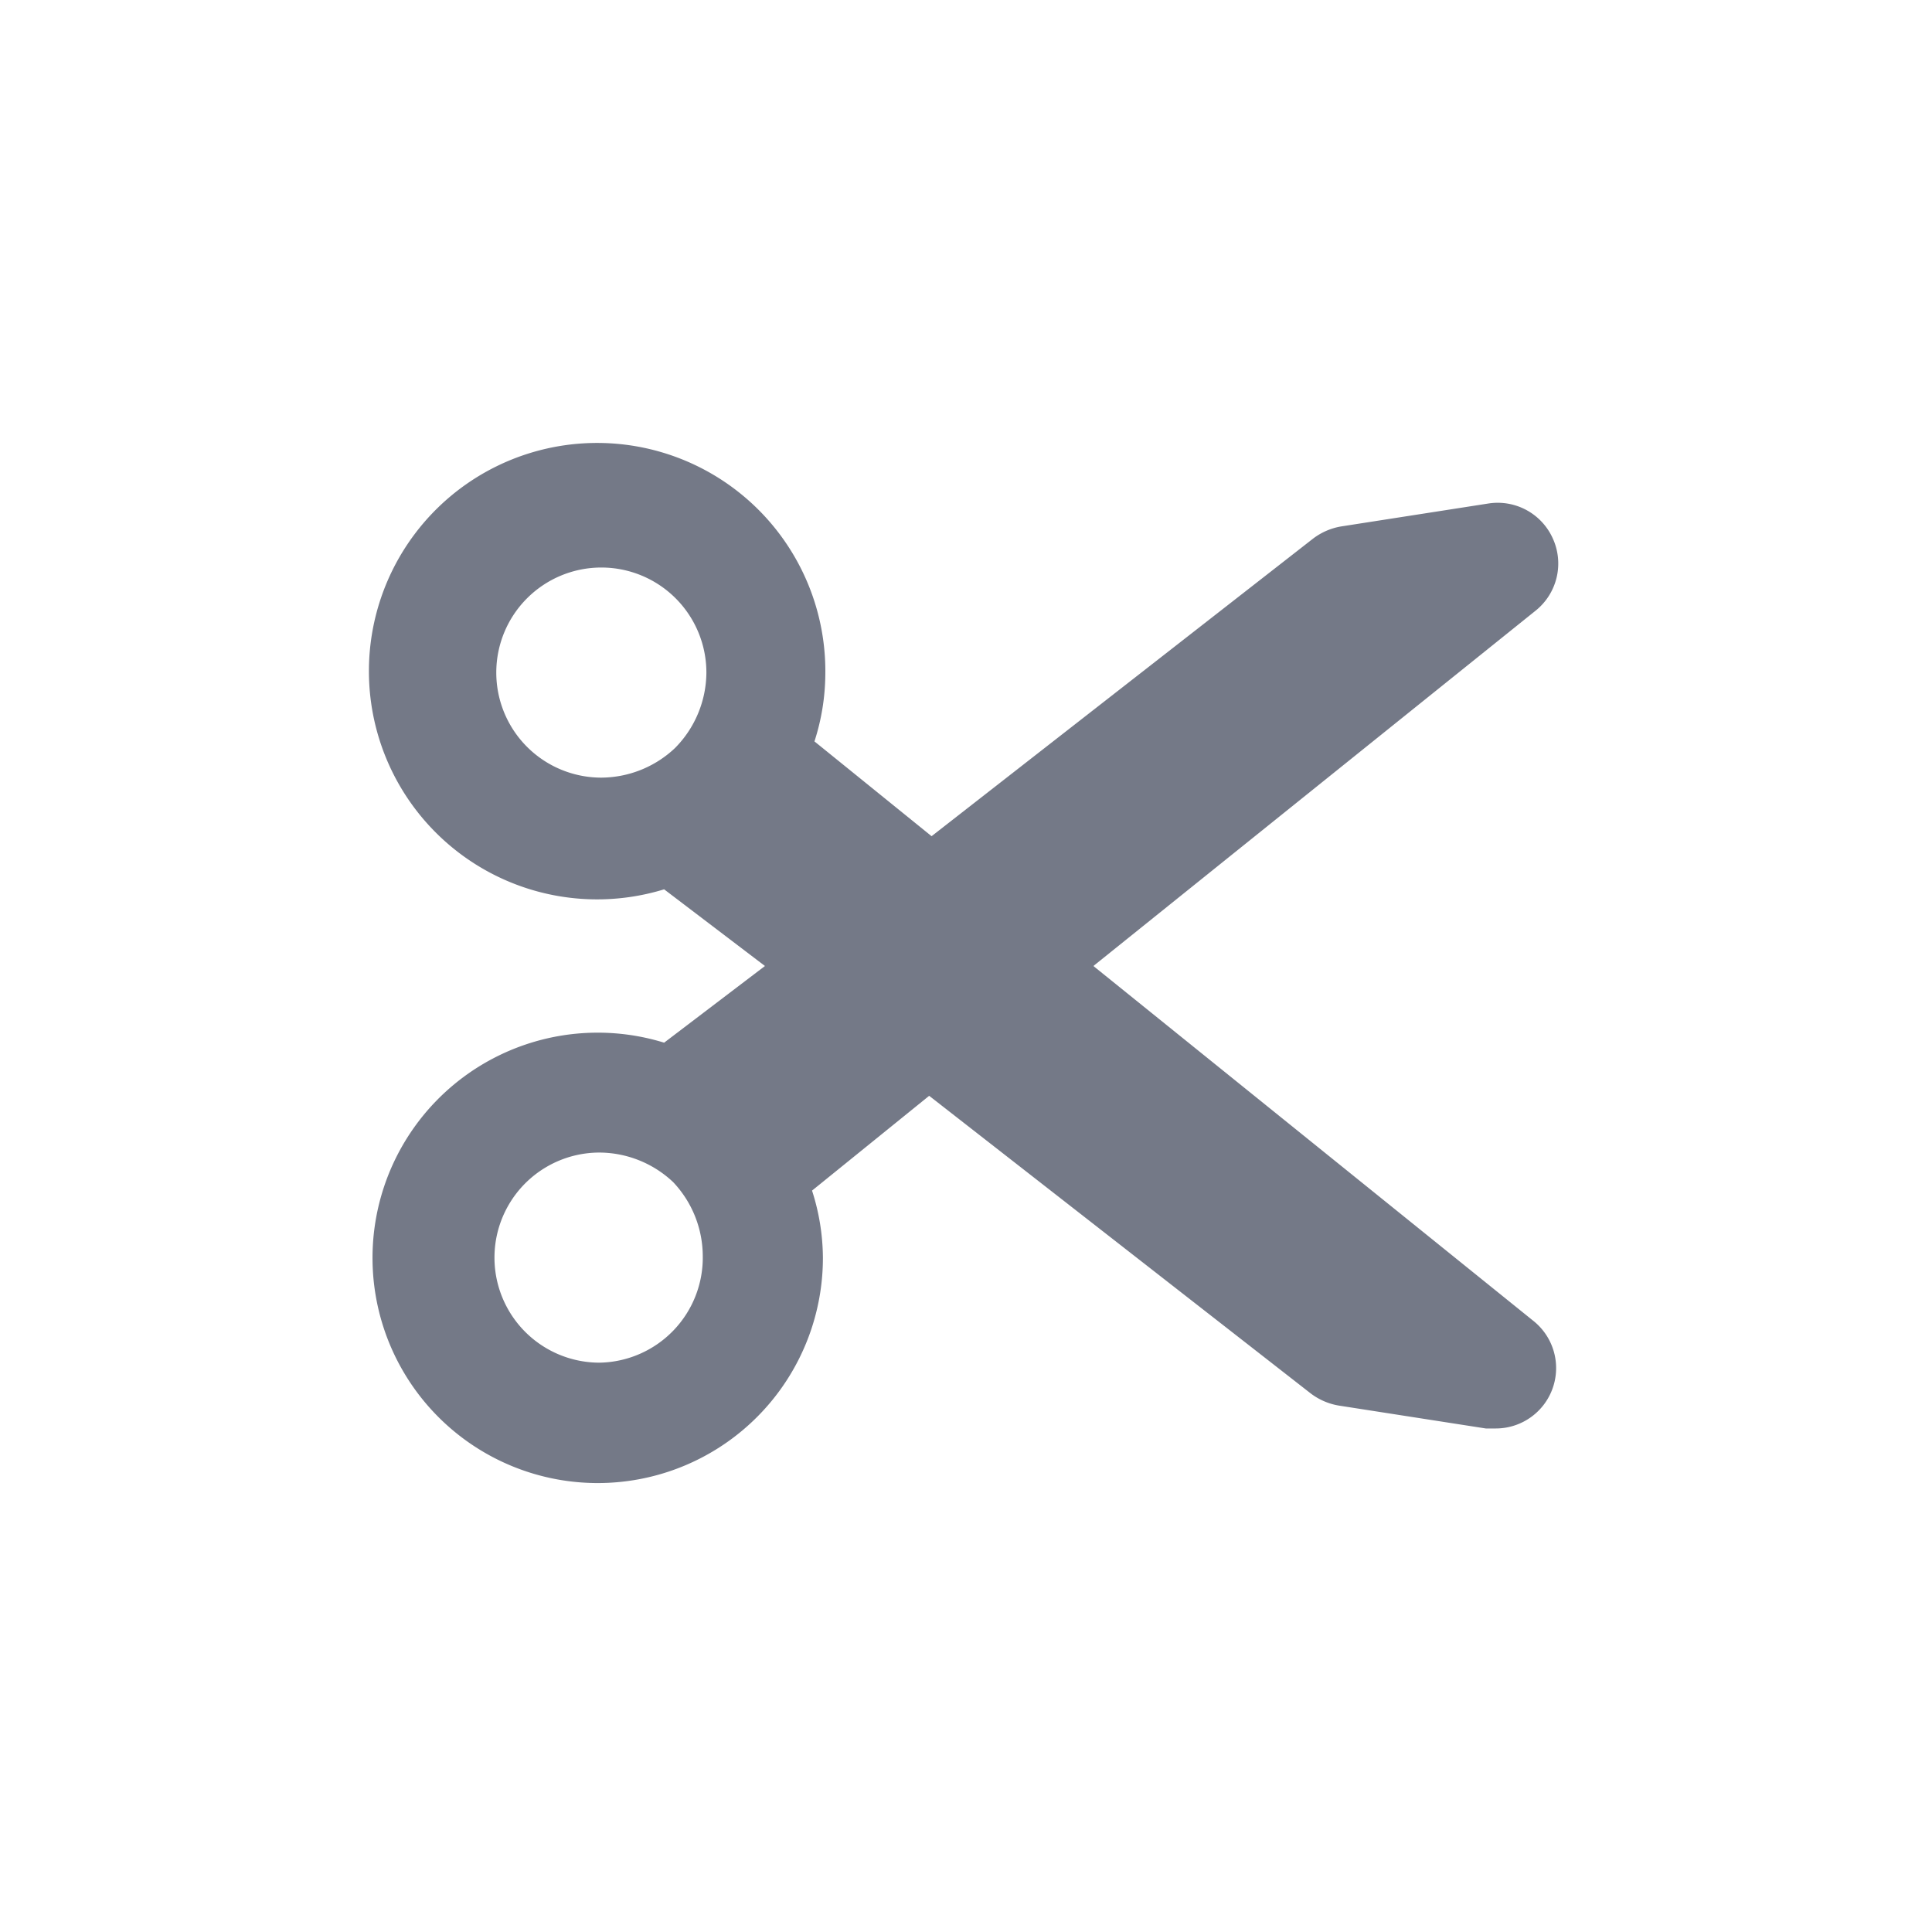 <svg id="Layer_1" data-name="Layer 1" xmlns="http://www.w3.org/2000/svg" viewBox="0 0 32 32"><defs><style>.cls-1{fill:#747987;}</style></defs><title>Cut</title><path class="cls-1" d="M25.72,8.92a1,1,0,0,0-1.07-.58l-2.44.38a1.06,1.06,0,0,0-.46.2l-6.32,4.93-1.94-1.57a3.69,3.69,0,0,0,.18-1.11A3.78,3.78,0,1,0,11,14.73L12.67,16,11,17.27a3.73,3.73,0,1,0,2.63,3.56,3.69,3.69,0,0,0-.18-1.11l1.94-1.57,6.32,4.93a1.06,1.06,0,0,0,.46.2l2.44.38h.16a1,1,0,0,0,.63-1.78L18.11,16l7.33-5.89A1,1,0,0,0,25.72,8.92ZM11.18,12.39l0,0a1.79,1.79,0,0,1-1.22.49,1.74,1.74,0,1,1,1.74-1.74A1.79,1.79,0,0,1,11.18,12.39ZM9.93,22.57a1.74,1.74,0,1,1,0-3.48,1.79,1.79,0,0,1,1.22.49l0,0a1.79,1.79,0,0,1,.49,1.22A1.74,1.74,0,0,1,9.93,22.57Z"/></svg>